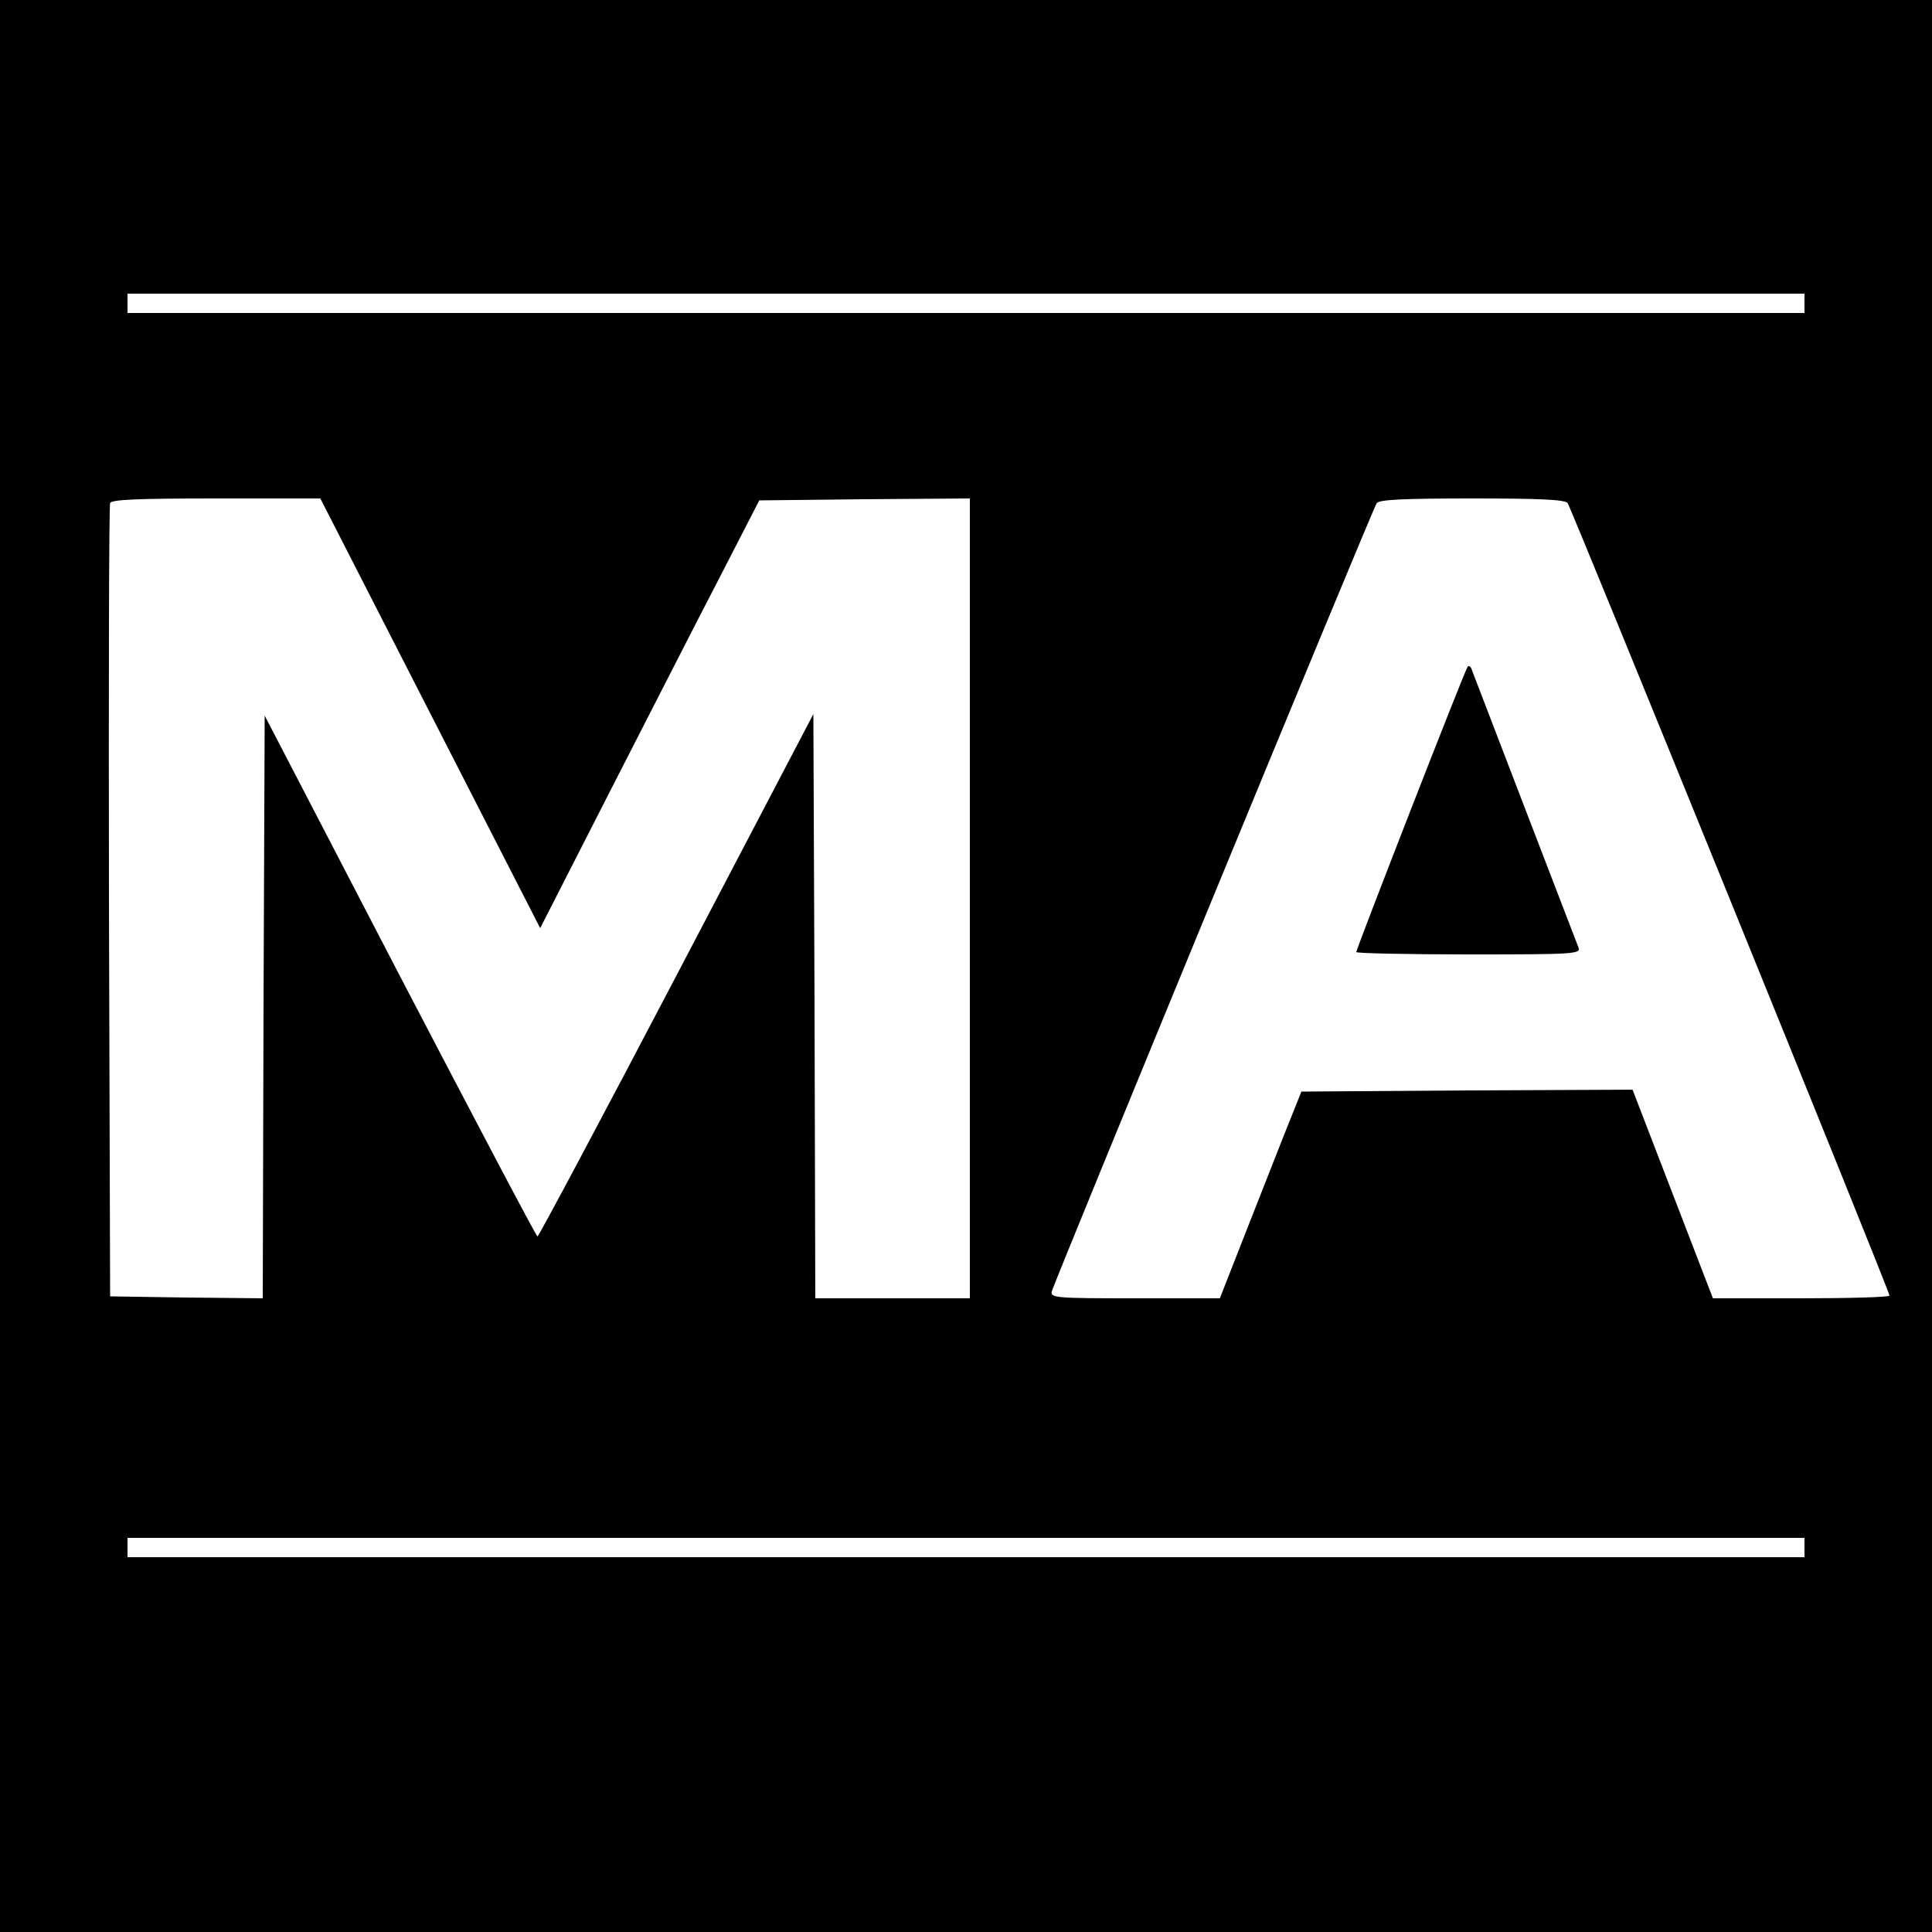 <?xml version="1.0" standalone="no"?>
<!DOCTYPE svg PUBLIC "-//W3C//DTD SVG 20010904//EN"
 "http://www.w3.org/TR/2001/REC-SVG-20010904/DTD/svg10.dtd">
<svg version="1.0" xmlns="http://www.w3.org/2000/svg"
 width="500pt" height="500pt" viewBox="0 0 500 500"
 preserveAspectRatio="xMidYMid meet">

<g transform="translate(0,500) scale(0.1,-0.1)"
fill="#000000" stroke="none">
<path d="M0 2500 l0 -2500 2500 0 2500 0 0 2500 0 2500 -2500 0 -2500 0 0
-2500z m4670 1715 l0 -25 -2170 0 -2170 0 0 25 0 25 2170 0 2170 0 0 -25z
m-3684 -812 c87 -170 215 -420 285 -557 l127 -248 175 343 c97 189 224 439
284 554 l108 210 273 3 272 2 0 -1035 0 -1035 -200 0 -200 0 -2 756 -3 756
-354 -676 c-195 -372 -357 -676 -360 -676 -3 0 -163 304 -356 674 l-350 674
-3 -754 -2 -754 -198 2 -197 3 -3 1020 c-1 561 0 1026 3 1033 3 9 68 12 274
12 l270 0 157 -307z m3071 295 c10 -14 833 -2039 833 -2051 0 -4 -103 -7 -229
-7 l-228 0 -104 270 -104 270 -429 -2 -428 -3 -48 -120 c-26 -66 -73 -186
-105 -267 l-58 -148 -219 0 c-205 0 -220 1 -216 18 9 31 831 2027 841 2040 7
9 69 12 247 12 178 0 240 -3 247 -12z m613 -2703 l0 -25 -2170 0 -2170 0 0 25
0 25 2170 0 2170 0 0 -25z"/>
<path d="M3798 3274 c-9 -13 -288 -730 -288 -738 0 -3 131 -6 291 -6 273 0
291 1 284 18 -8 21 -265 689 -275 716 -3 11 -9 15 -12 10z"/>
</g>
</svg>
